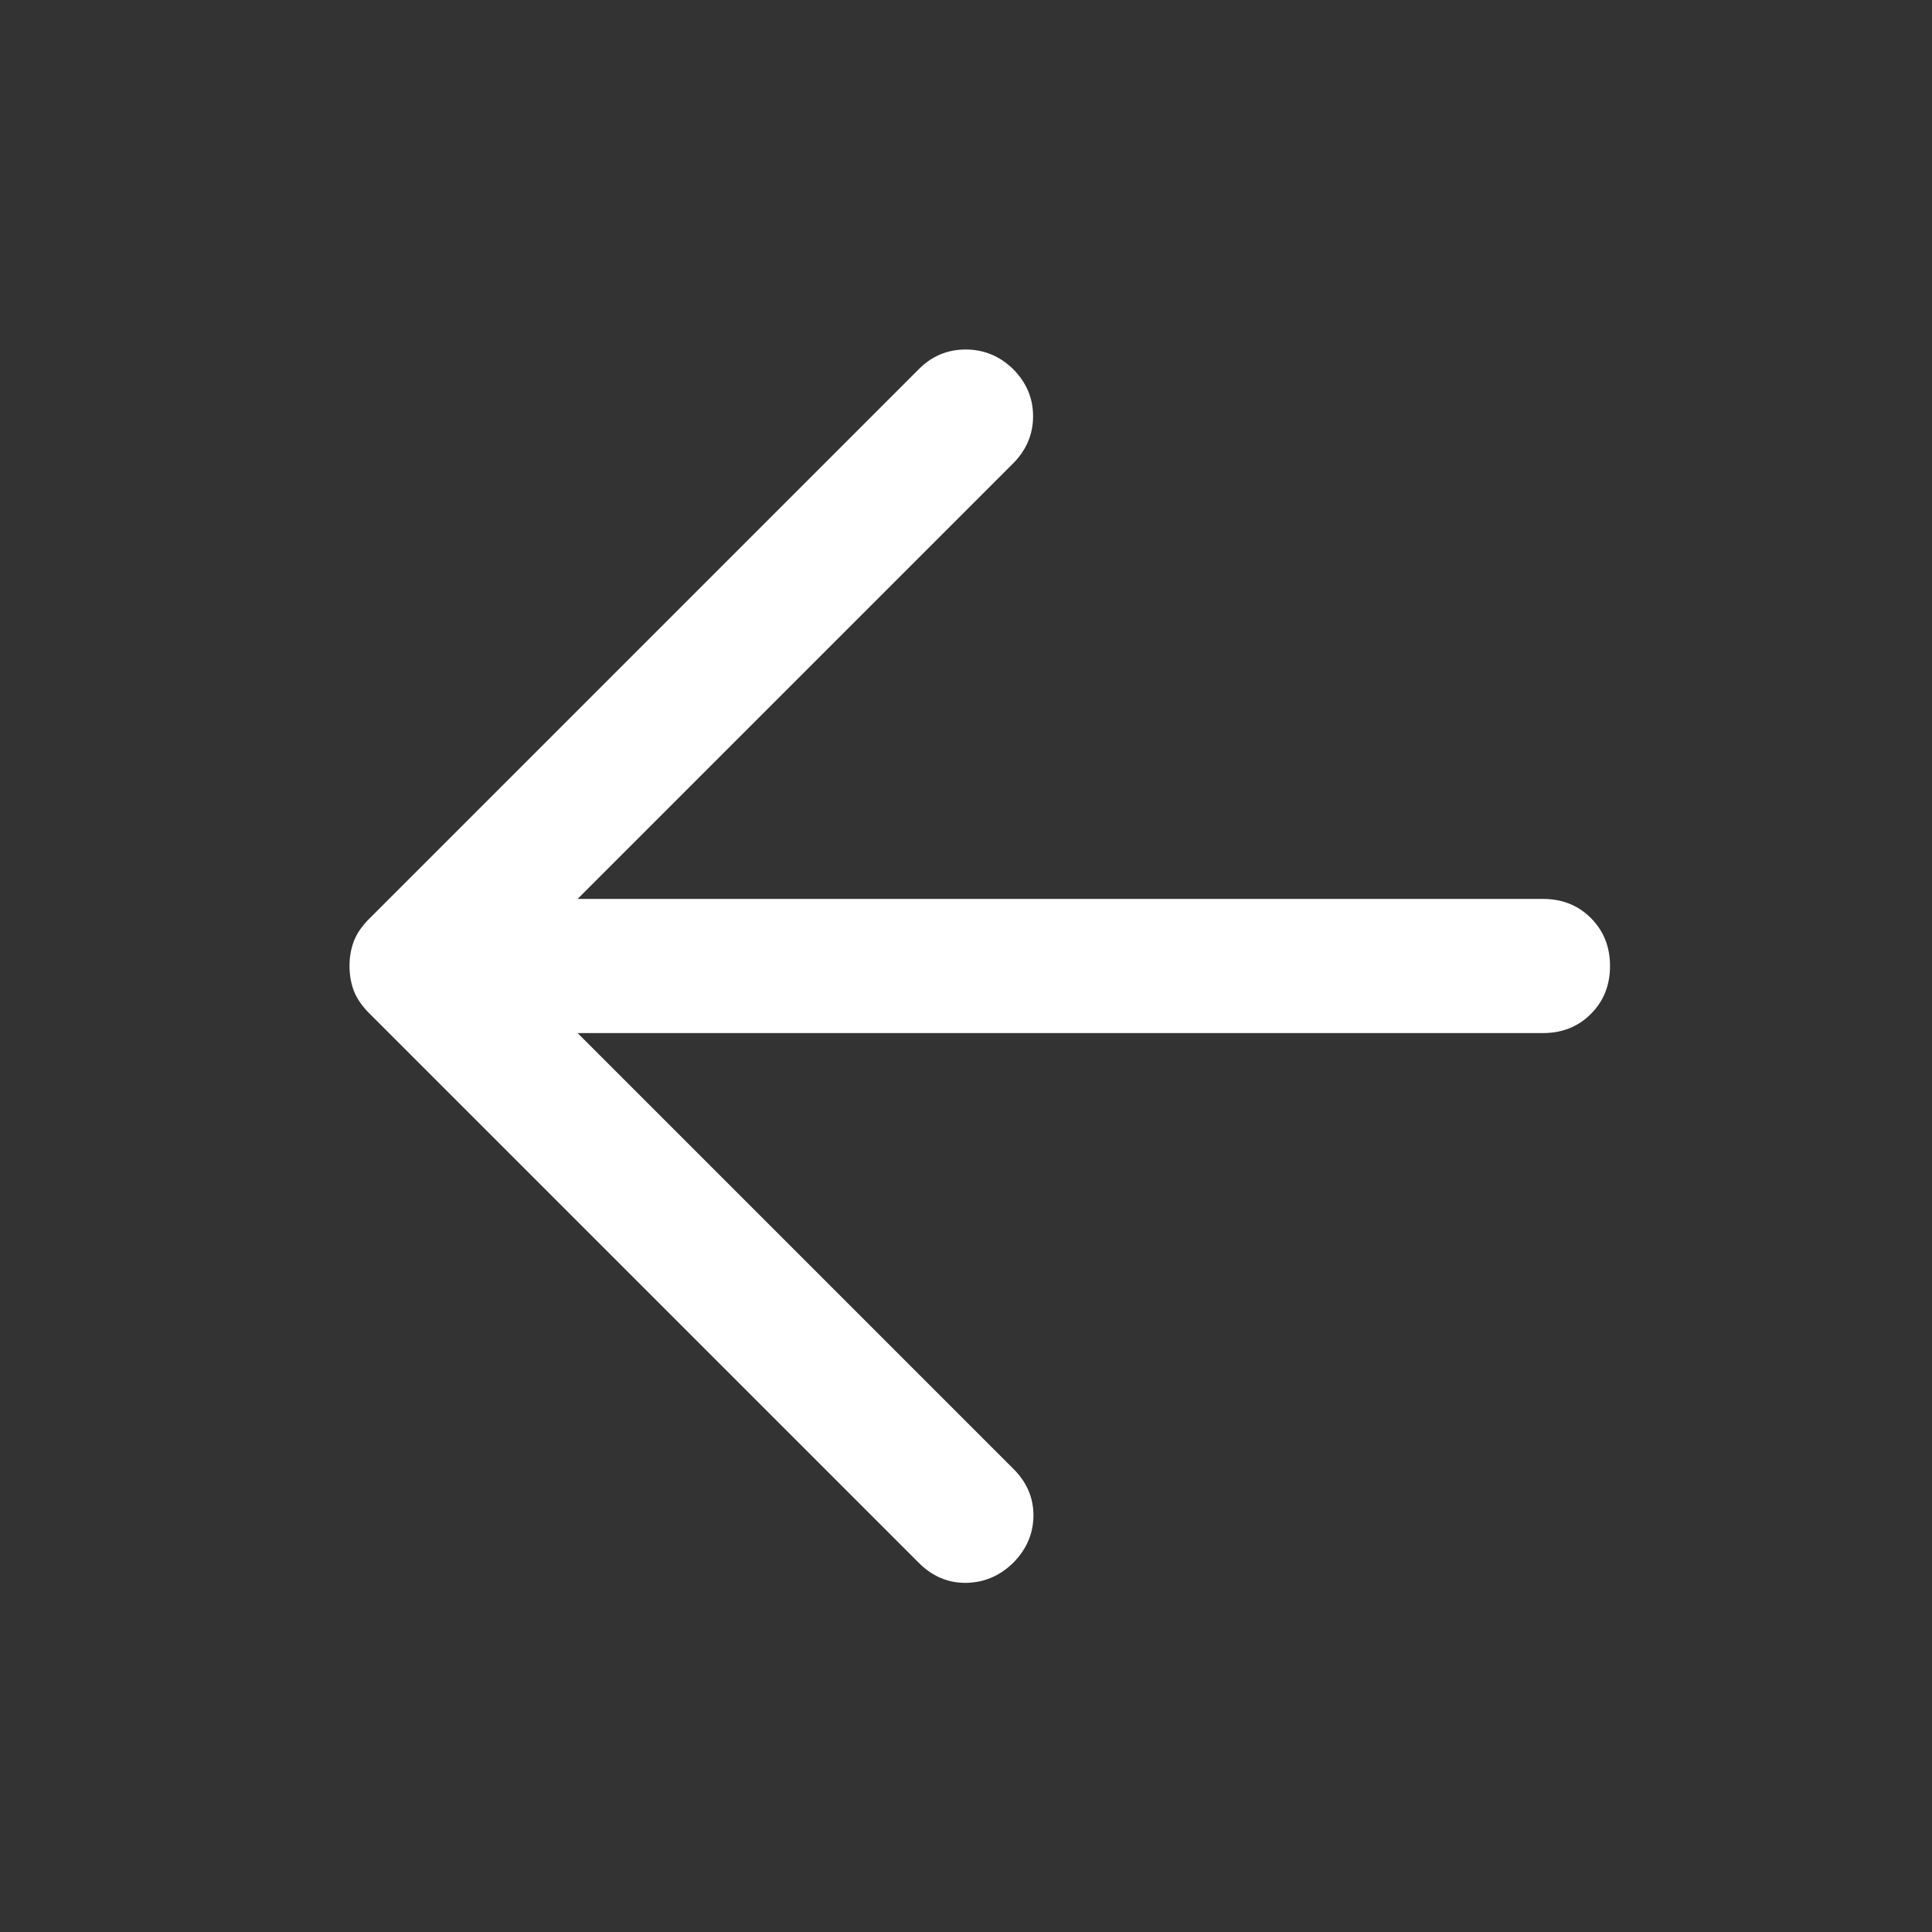 <svg xmlns="http://www.w3.org/2000/svg" width="32" height="32" viewBox="0 0 32 32" fill="none">
<rect x="0" y="0" width="32" height="32" fill="#333333" stroke="none"/>
<mask id="mask0_4913_3346" style="mask-type:alpha" maskUnits="userSpaceOnUse" x="0" y="0" width="32" height="32">
<rect width="32" height="32" fill="#D9D9D9"/>
</mask>
<g mask="url(#mask0_4913_3346)">
<path d="M9.567 17.111L16.789 24.333C17.011 24.555 17.12 24.815 17.117 25.111C17.113 25.407 17 25.667 16.778 25.889C16.556 26.104 16.297 26.213 16 26.217C15.704 26.22 15.445 26.111 15.222 25.889L6.111 16.778C5.993 16.659 5.909 16.537 5.861 16.411C5.813 16.285 5.789 16.148 5.789 16C5.789 15.852 5.813 15.715 5.861 15.589C5.909 15.463 5.993 15.341 6.111 15.222L15.222 6.111C15.437 5.896 15.695 5.789 15.995 5.789C16.295 5.789 16.556 5.896 16.778 6.111C17 6.333 17.111 6.594 17.111 6.894C17.111 7.194 17 7.455 16.778 7.678L9.567 14.889H25.556C25.874 14.889 26.139 14.994 26.35 15.206C26.561 15.417 26.667 15.681 26.667 16C26.667 16.318 26.561 16.583 26.35 16.794C26.139 17.006 25.874 17.111 25.556 17.111H9.567Z" fill="white"/>
</g>
</svg>
